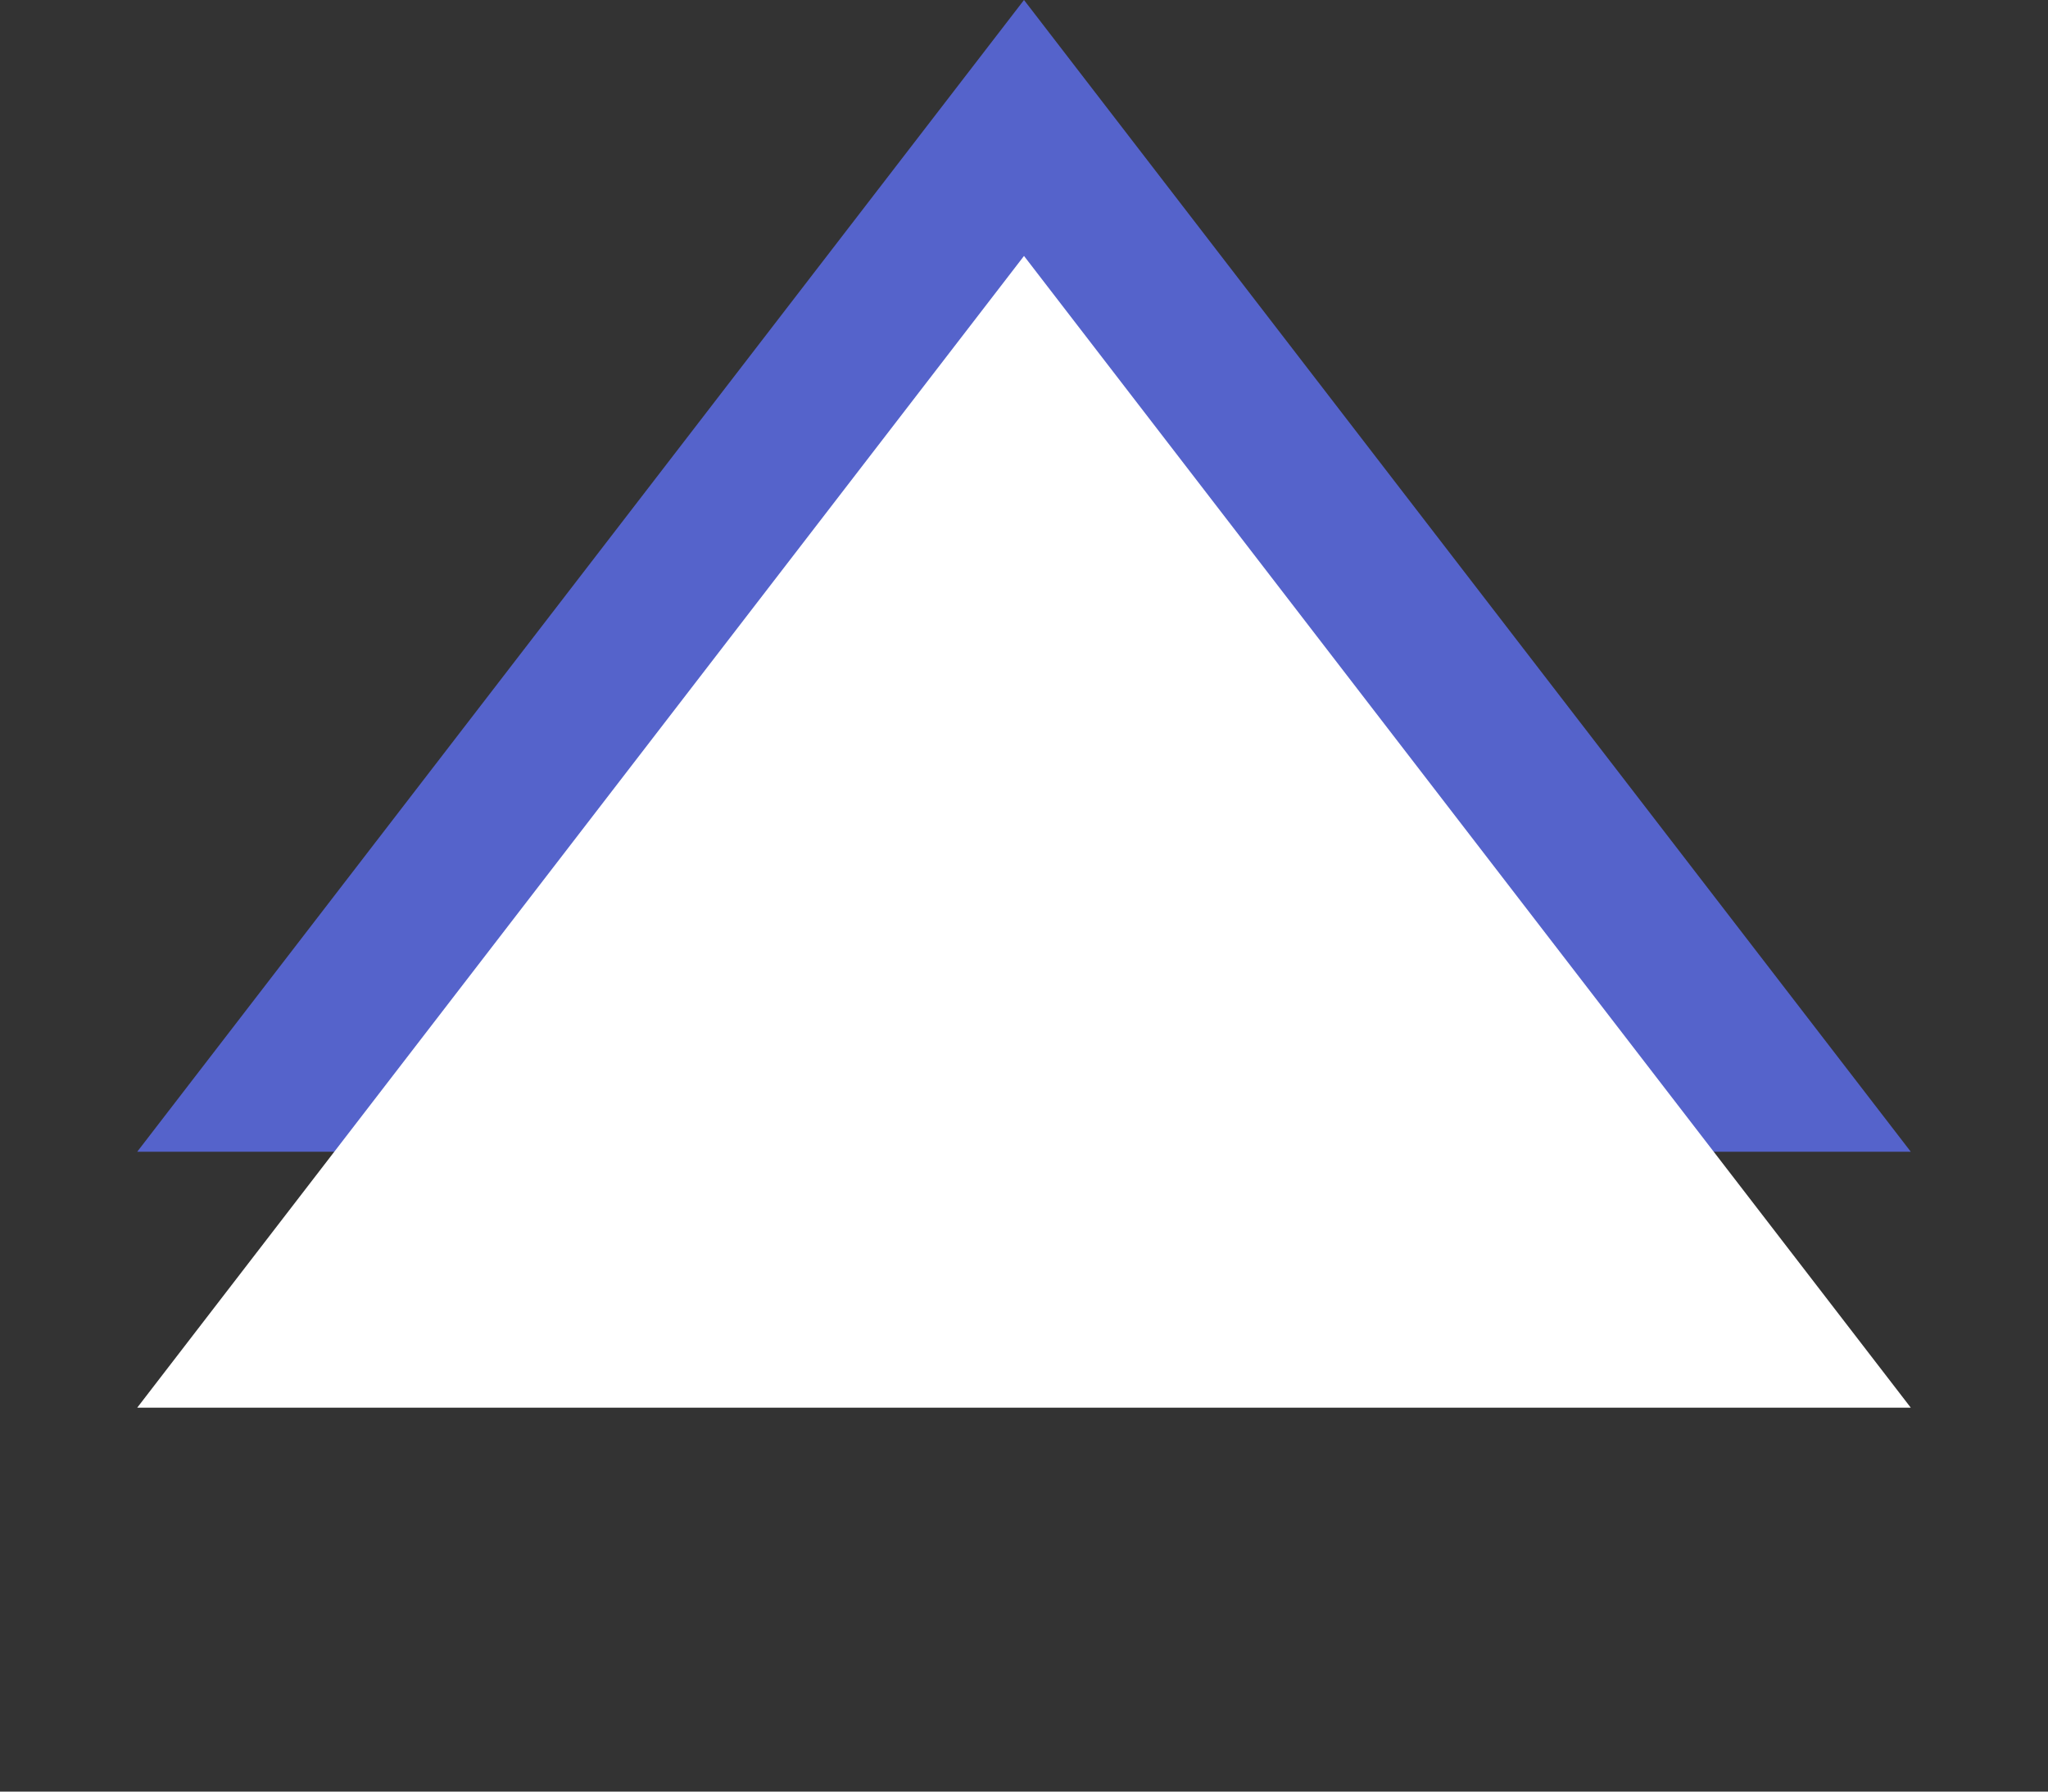 <svg width="16" height="14" viewBox="0 0 16 14" fill="none" xmlns="http://www.w3.org/2000/svg">
<rect x="0" y="0" width="16" height="14" fill="#333333" stroke="none"/>
<path d="M8 0L14.928 9L1.072 9L8 0Z" fill="#5563CB"/>
<path d="M8 2L14.928 11L1.072 11L8 2Z" fill="white"/>
</svg>
